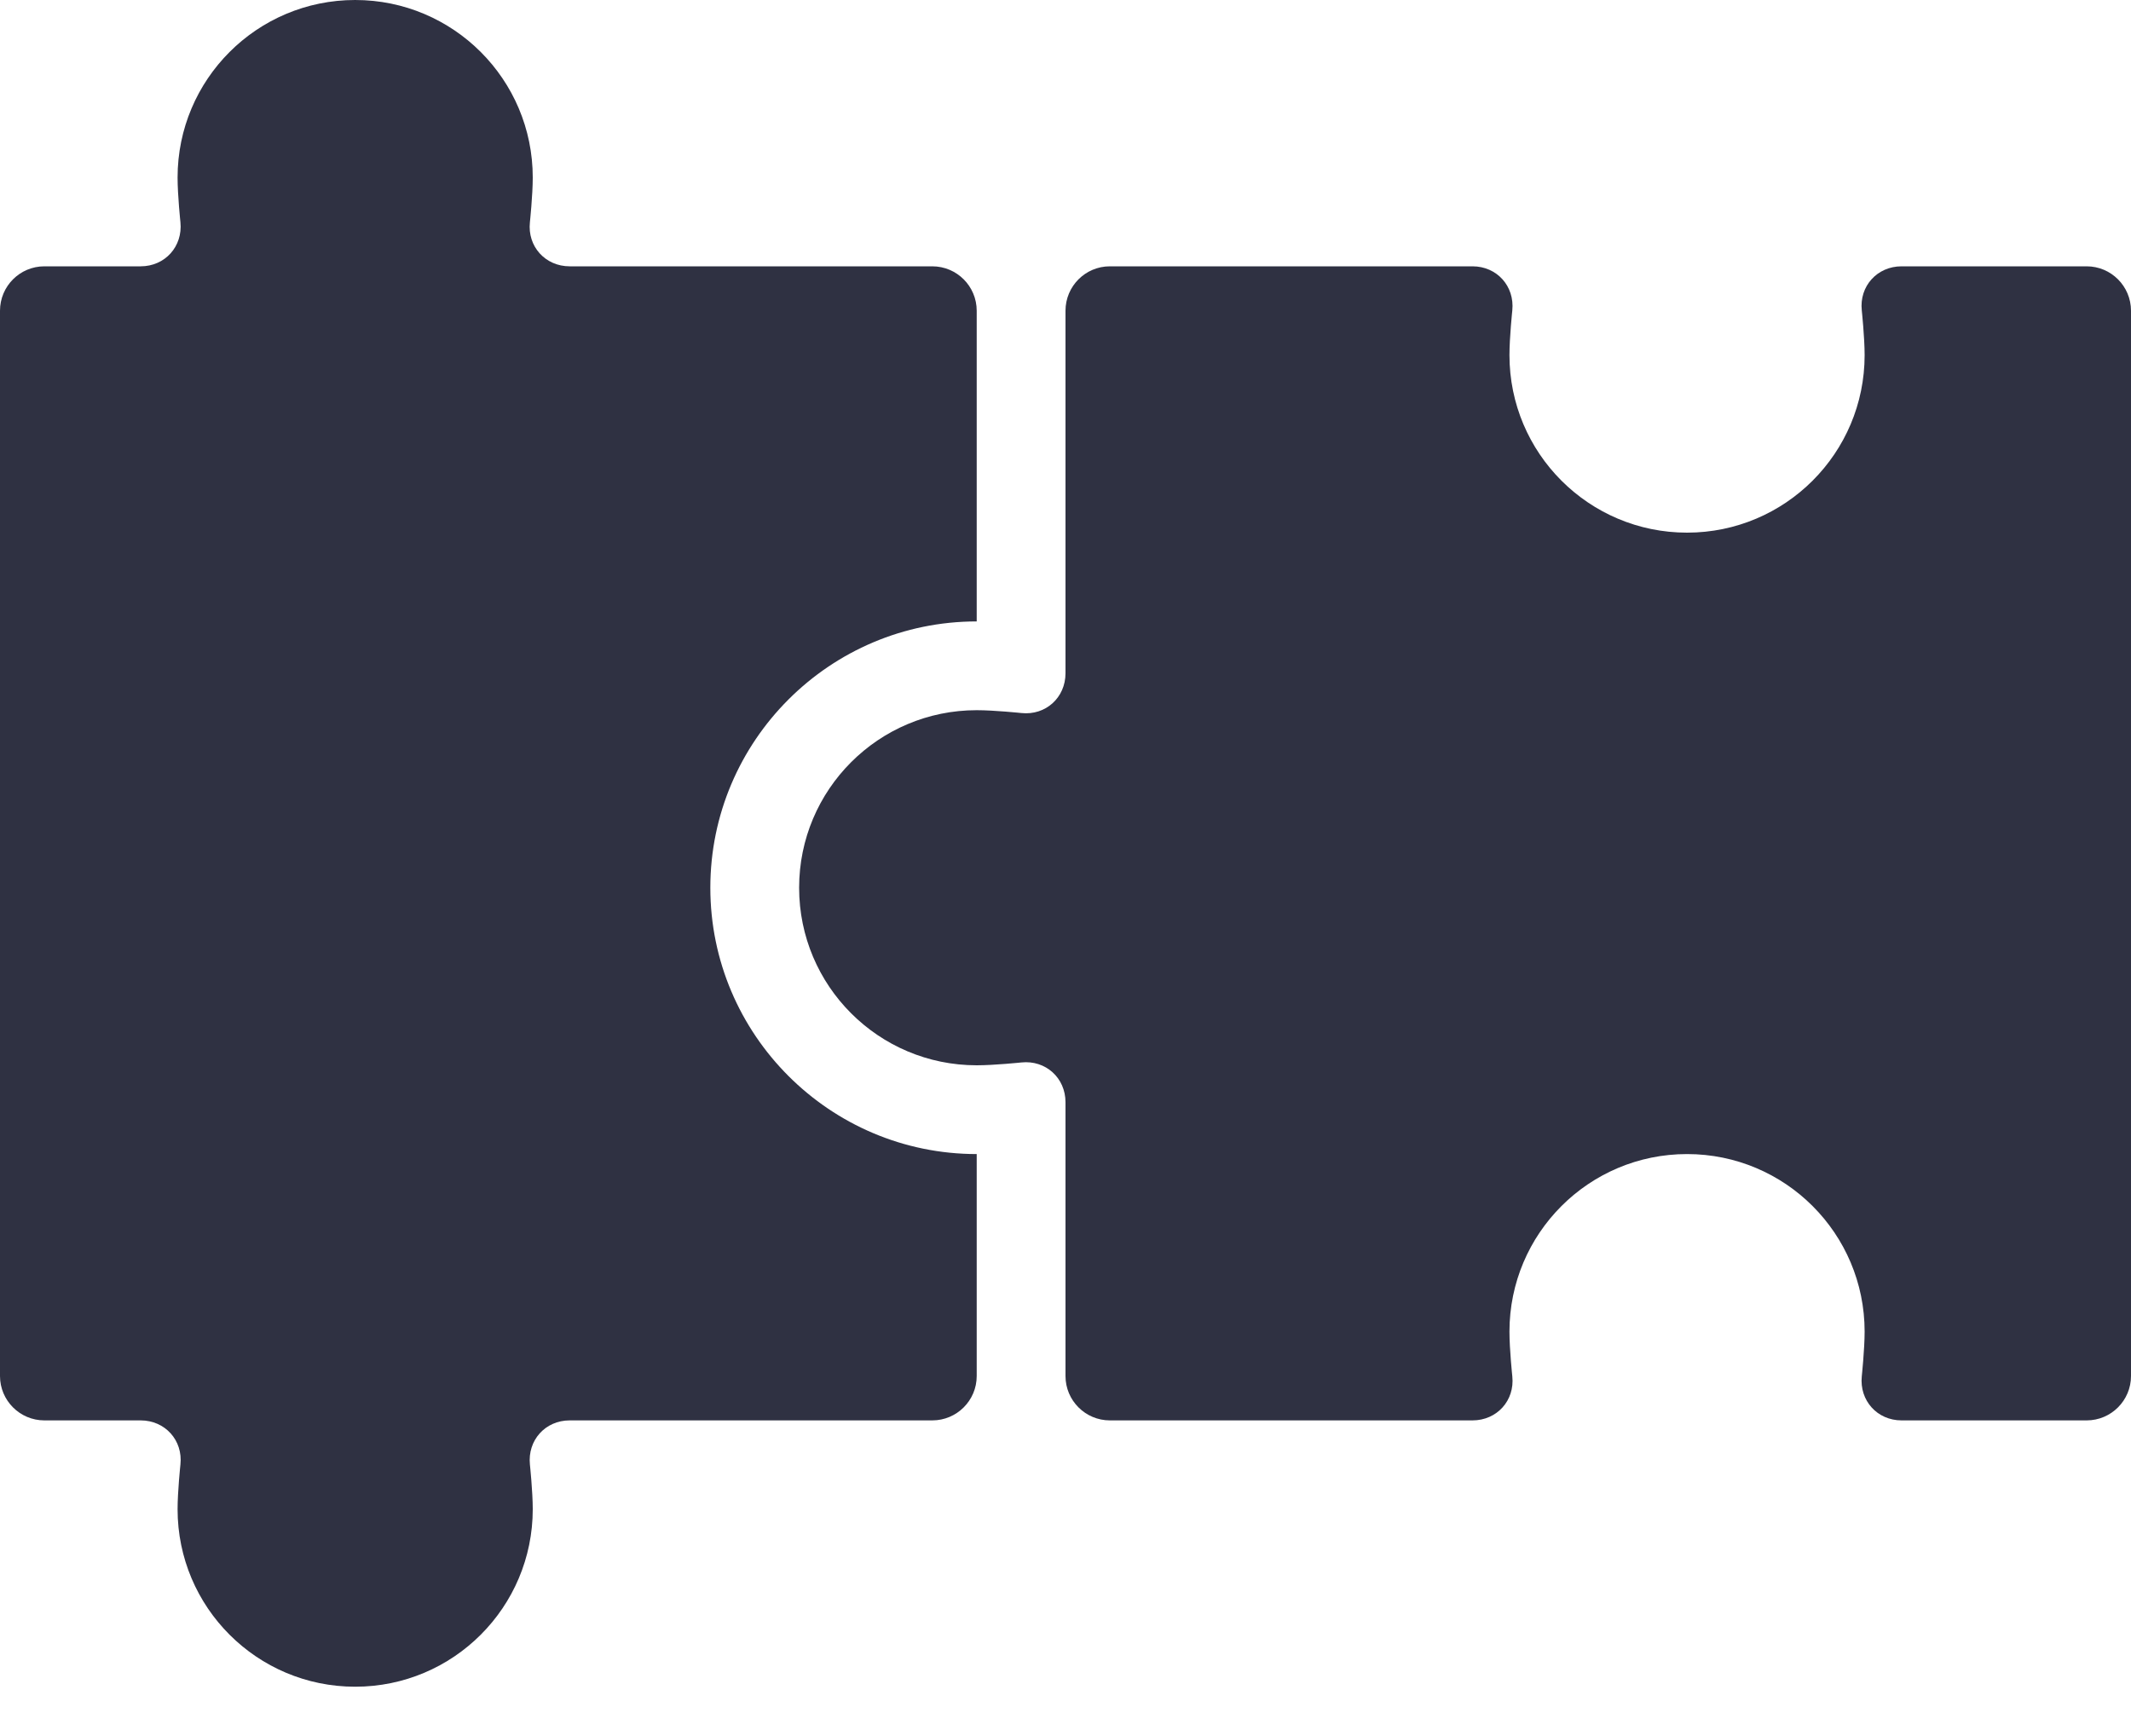 <svg width="27" height="22" viewBox="0 0 27 22" fill="none" xmlns="http://www.w3.org/2000/svg">
<path d="M24.093 3.375C23.784 3.375 23.556 3.627 23.589 3.934C23.589 3.934 23.625 4.276 23.625 4.5C23.625 5.743 22.618 6.75 21.375 6.75C20.132 6.75 19.125 5.743 19.125 4.5C19.125 4.277 19.161 3.934 19.161 3.934C19.192 3.627 18.966 3.375 18.657 3.375H14.062C13.752 3.375 13.5 3.627 13.5 3.938V8.532C13.5 8.841 13.248 9.069 12.941 9.036C12.941 9.036 12.599 9 12.375 9C11.132 9 10.125 10.007 10.125 11.25C10.125 12.493 11.132 13.5 12.375 13.5C12.598 13.5 12.941 13.464 12.941 13.464C13.248 13.432 13.5 13.659 13.5 13.968V17.438C13.5 17.748 13.752 18 14.062 18H18.657C18.966 18 19.194 17.748 19.161 17.441C19.161 17.441 19.125 17.099 19.125 16.875C19.125 15.632 20.132 14.625 21.375 14.625C22.618 14.625 23.625 15.632 23.625 16.875C23.625 17.098 23.589 17.441 23.589 17.441C23.558 17.748 23.784 18 24.093 18H26.438C26.748 18 27 17.748 27 17.438V3.938C27 3.627 26.748 3.375 26.438 3.375H24.093Z" fill="#2F3142"/>
<path d="M9 11.25C9 9.389 10.514 7.875 12.375 7.875V3.938C12.375 3.627 12.123 3.375 11.812 3.375H7.218C6.909 3.375 6.681 3.123 6.714 2.816C6.714 2.816 6.75 2.473 6.75 2.25C6.75 1.007 5.743 0 4.5 0C3.257 0 2.25 1.007 2.25 2.25C2.25 2.473 2.286 2.816 2.286 2.816C2.317 3.123 2.091 3.375 1.782 3.375H0.562C0.252 3.375 0 3.627 0 3.938V17.438C0 17.748 0.252 18 0.562 18H1.782C2.091 18 2.319 18.252 2.286 18.559C2.286 18.559 2.25 18.902 2.25 19.125C2.25 20.368 3.257 21.375 4.5 21.375C5.743 21.375 6.75 20.368 6.75 19.125C6.75 18.902 6.714 18.559 6.714 18.559C6.683 18.252 6.909 18 7.218 18H11.812C12.123 18 12.375 17.748 12.375 17.438V14.625C10.514 14.625 9 13.111 9 11.25Z" fill="#2F3142"/>
</svg>
